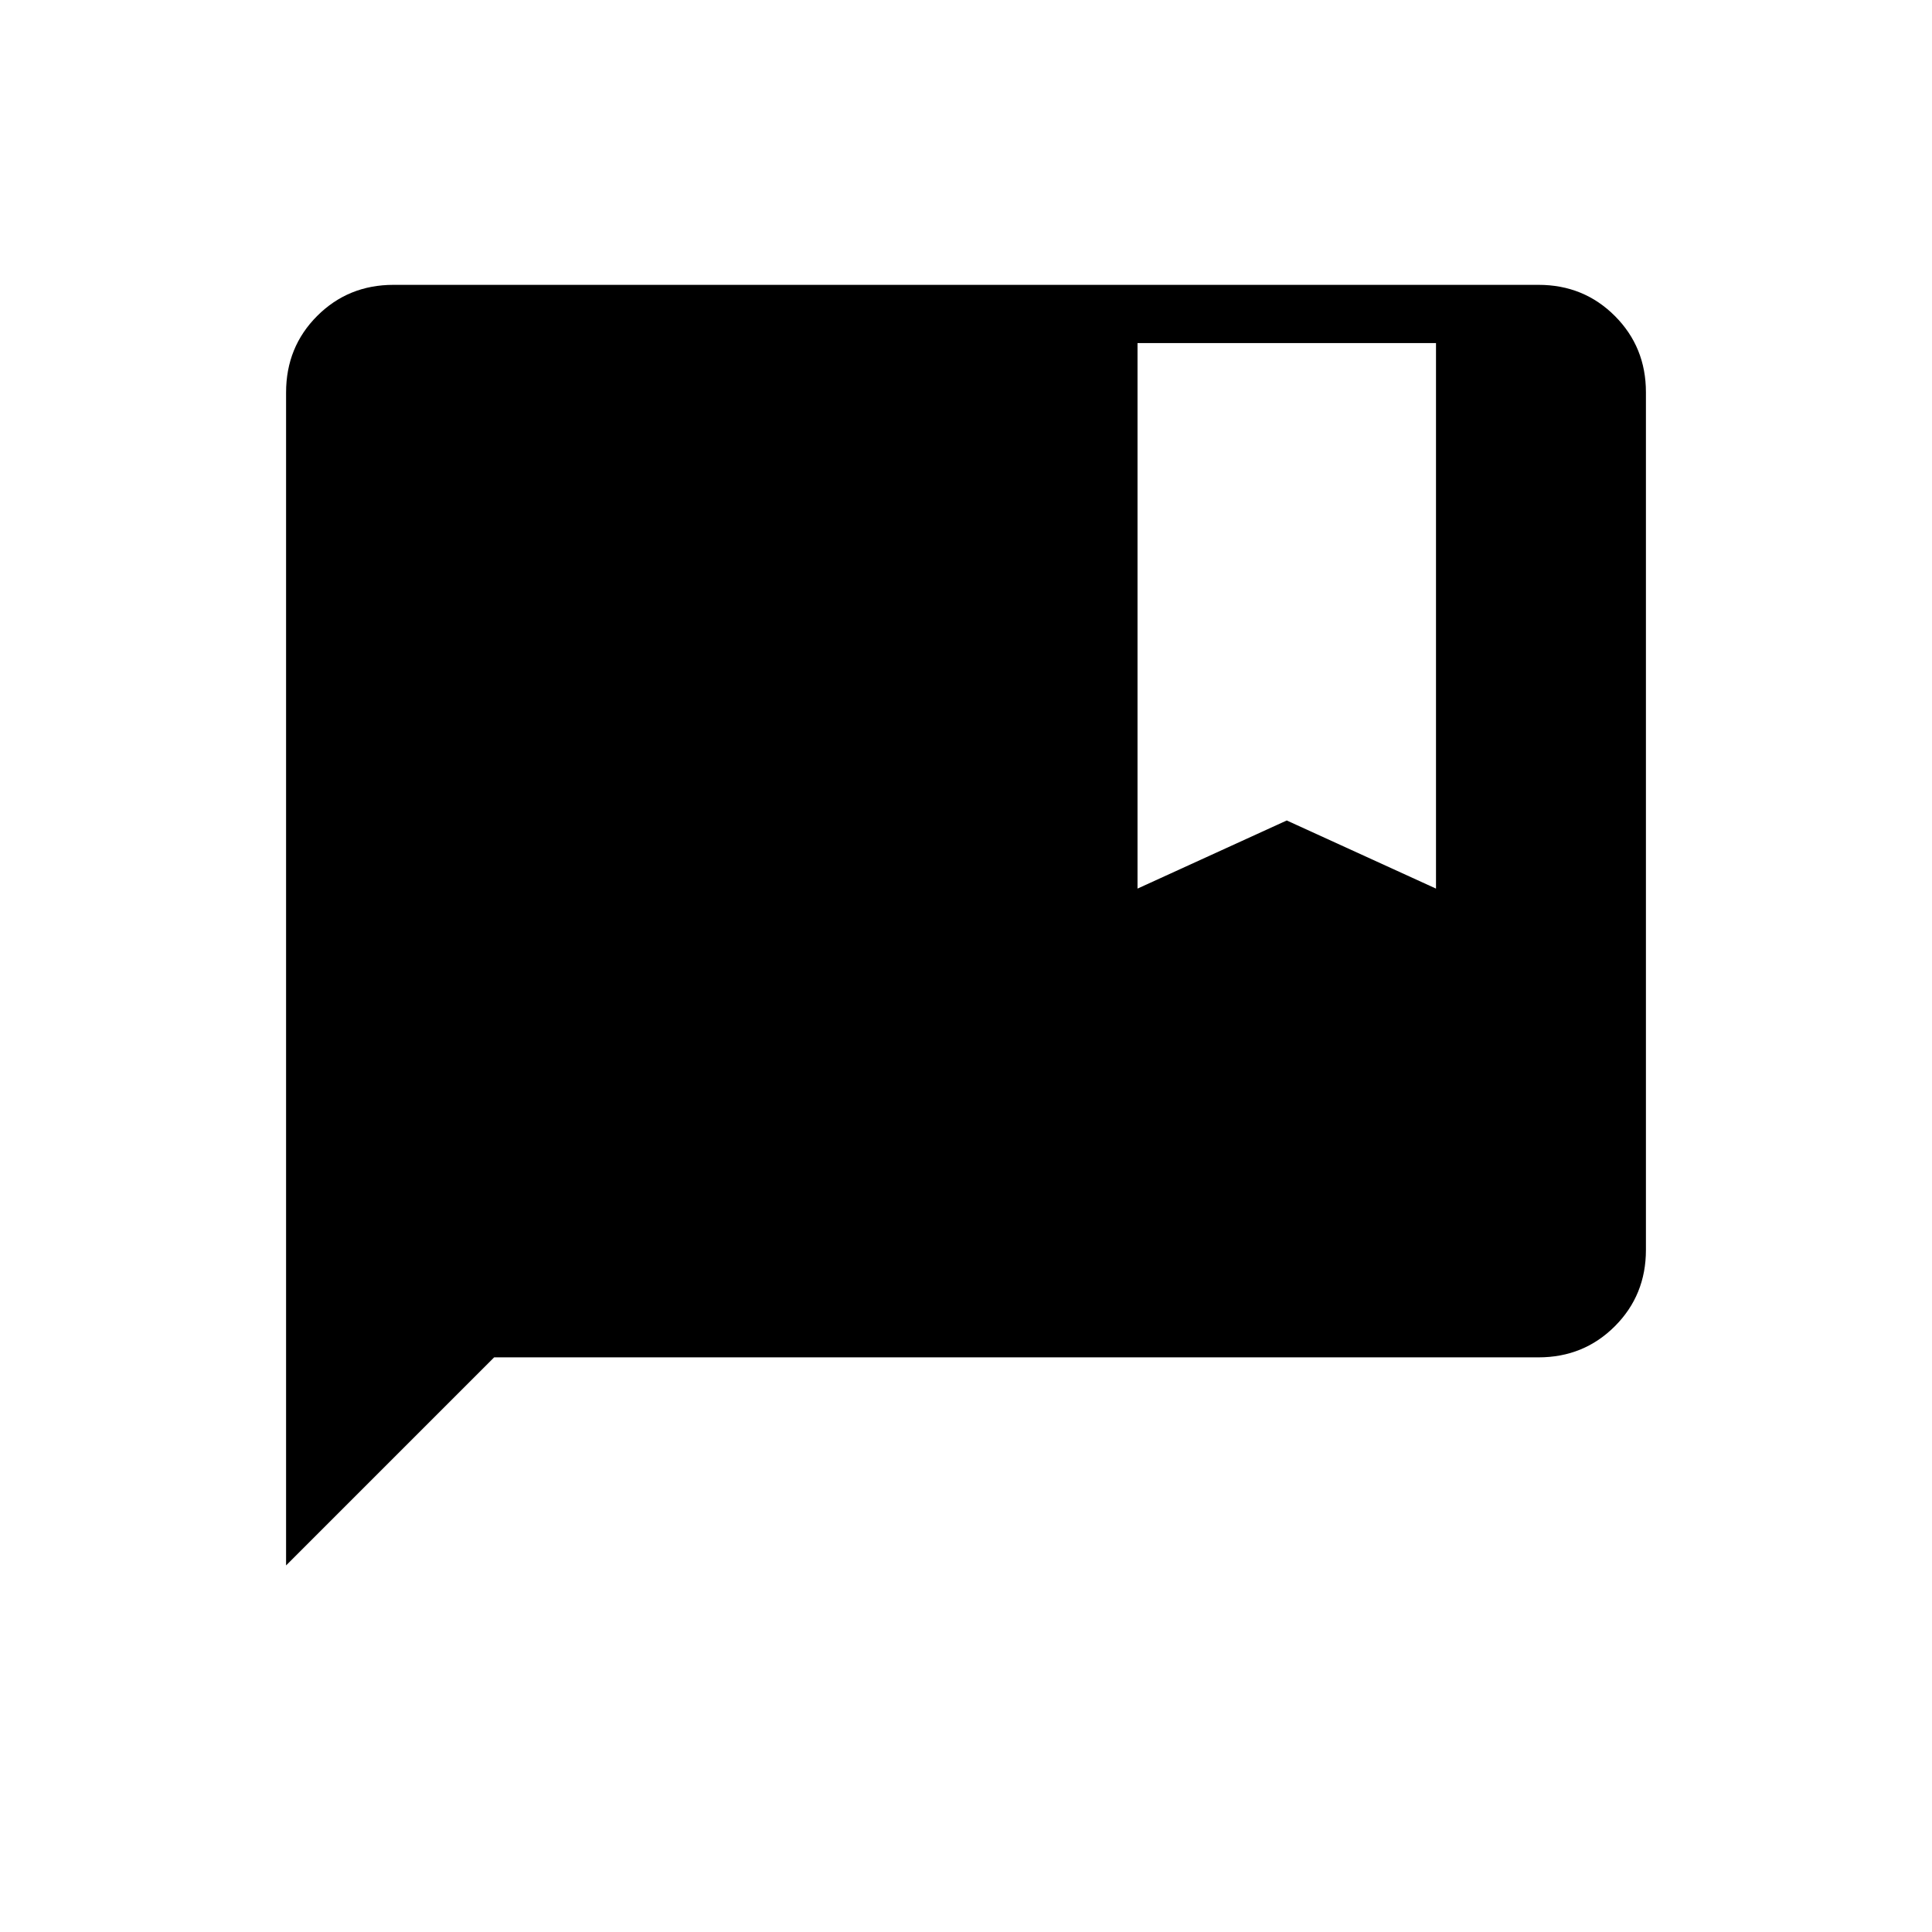 <svg xmlns="http://www.w3.org/2000/svg" height="20" viewBox="0 -960 960 960" width="20"><path d="M142.15-182.15v-582.82q0-22.59 15.45-38.04t37.92-15.45h568.96q22.47 0 37.92 15.45 15.45 15.45 15.45 37.93v426.16q0 22.48-15.45 37.93t-37.92 15.45H245.54L142.15-182.15Zm423.08-336.31 74.15-33.85 74.16 33.85v-271.08H565.23v271.08Z"/></svg>